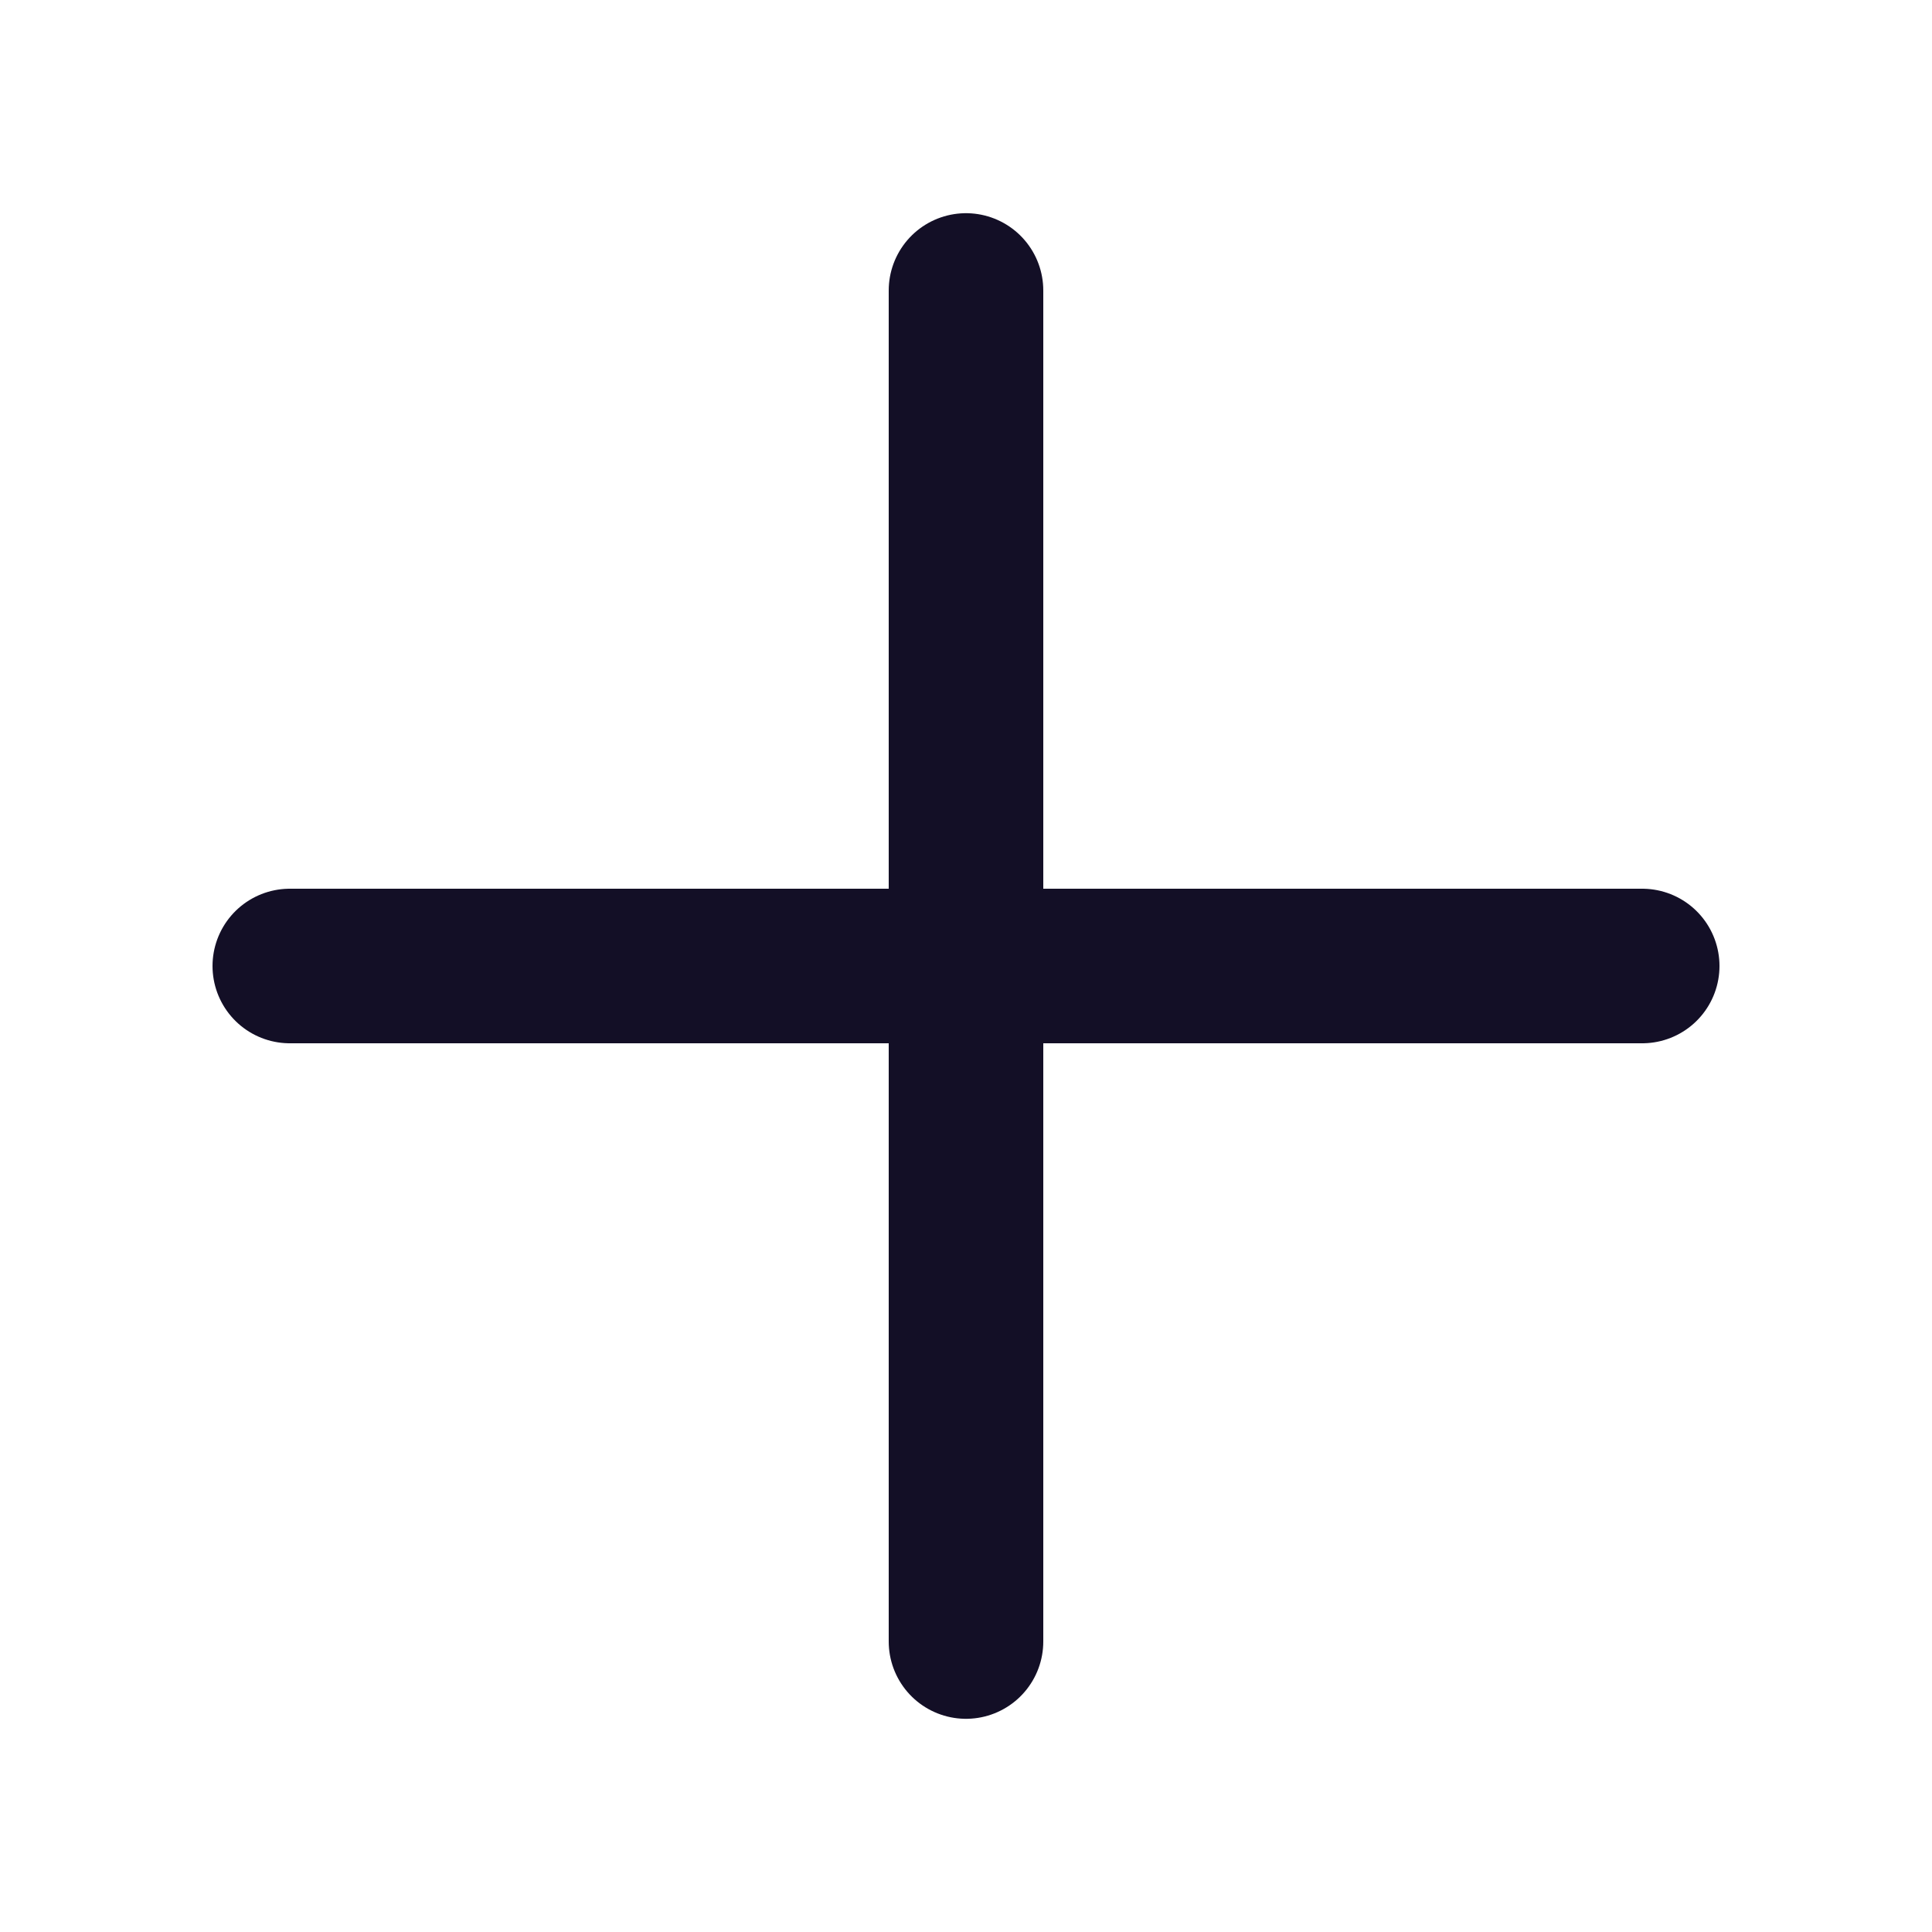 <svg width="20" height="20" viewBox="0 0 20 20" fill="none" xmlns="http://www.w3.org/2000/svg">
<path d="M10 3.007V16.993" stroke="#130F26" stroke-width="1.6" stroke-linecap="round" stroke-linejoin="round"/>
<path d="M17 10H3" stroke="#130F26" stroke-width="1.6" stroke-linecap="round" stroke-linejoin="round"/>
</svg>
